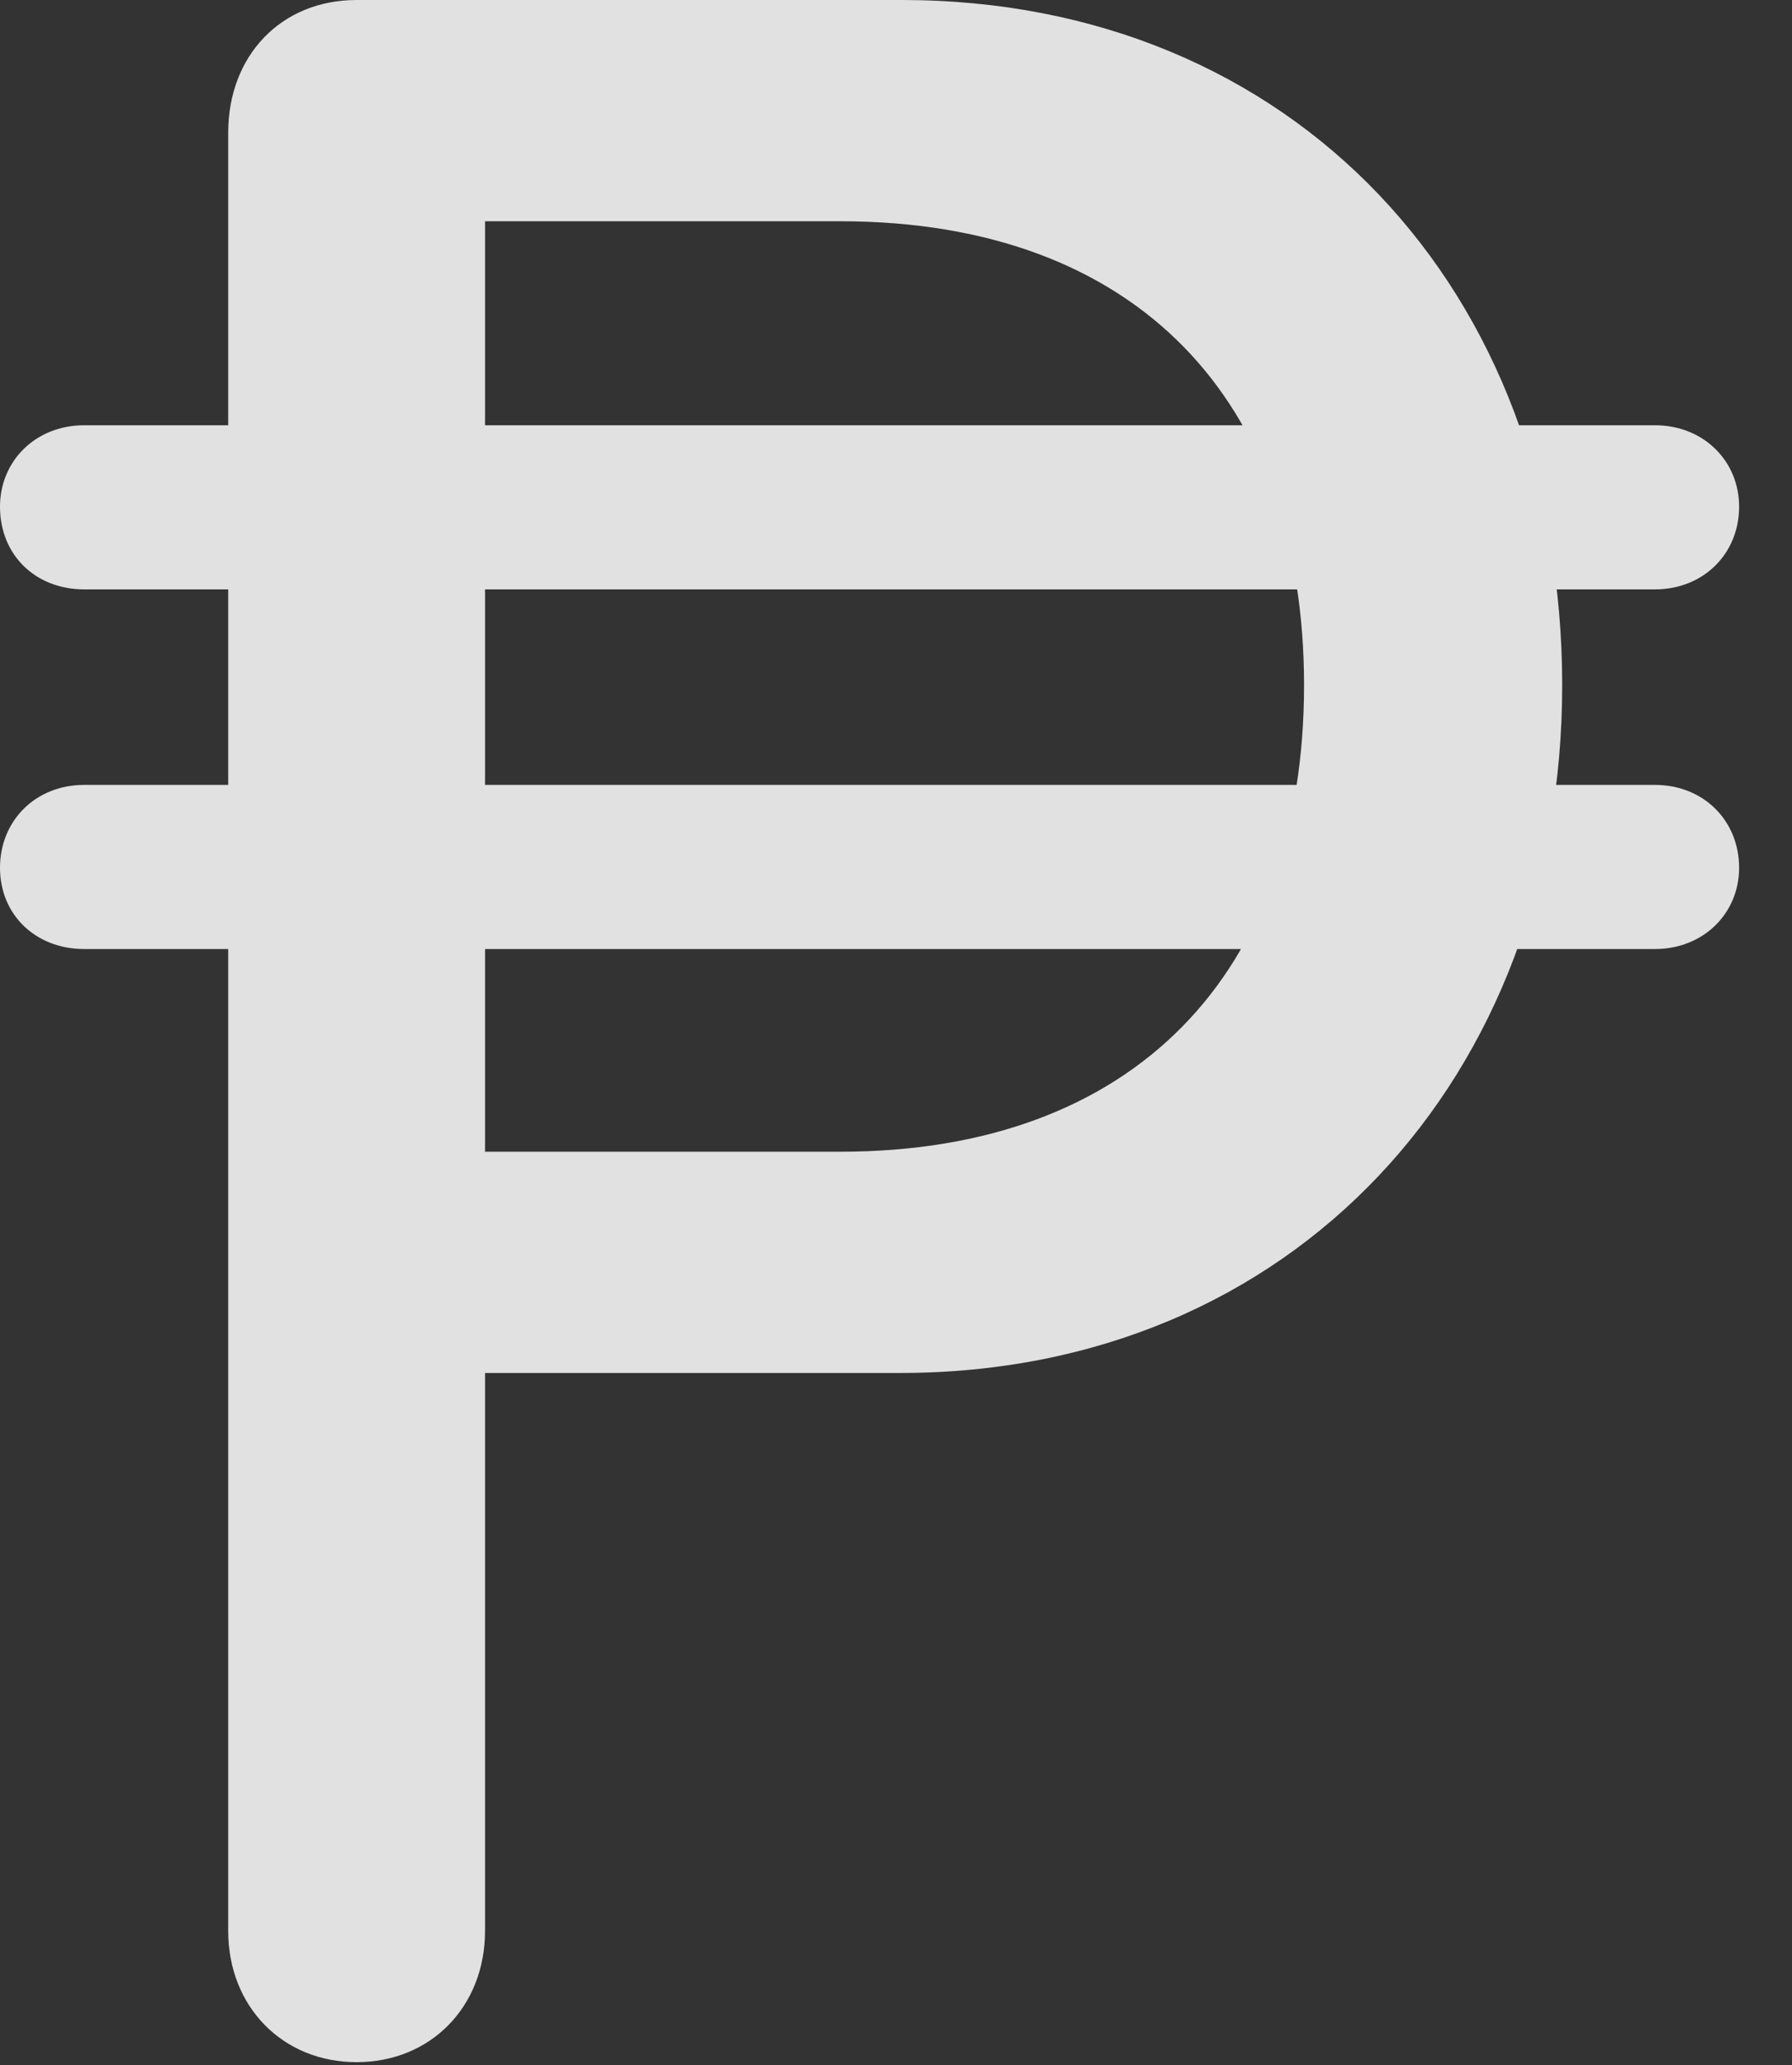 <?xml version="1.0" encoding="UTF-8"?>
<!--Generator: Apple Native CoreSVG 326-->
<!DOCTYPE svg
PUBLIC "-//W3C//DTD SVG 1.1//EN"
       "http://www.w3.org/Graphics/SVG/1.1/DTD/svg11.dtd">
<svg version="1.1" xmlns="http://www.w3.org/2000/svg" xmlns:xlink="http://www.w3.org/1999/xlink" viewBox="0 0 12.266 14.131">
 <rect x="0" y="0" width="12.266" height="14.131" fill="#333333" stroke="none"/>
 <g>
  <rect height="14.131" opacity="0" width="12.266" x="0" y="0"/>
  <path d="M2.441 14.111C2.949 14.111 3.32 13.73 3.32 13.213L3.32 9.395L6.162 9.395C8.857 9.395 10.693 7.363 10.693 4.688C10.693 1.992 8.857 0 6.172 0L2.441 0C1.924 0 1.562 0.381 1.562 0.908L1.562 13.213C1.562 13.73 1.934 14.111 2.441 14.111ZM3.32 7.881L3.32 1.514L5.752 1.514C7.783 1.514 8.926 2.744 8.926 4.688C8.926 6.66 7.764 7.881 5.752 7.881ZM0 3.467C0 3.799 0.244 4.033 0.576 4.033L11.328 4.033C11.66 4.033 11.904 3.789 11.904 3.467C11.904 3.154 11.66 2.91 11.328 2.91L0.576 2.91C0.244 2.91 0 3.154 0 3.467ZM0 5.938C0 6.26 0.244 6.494 0.576 6.494L11.328 6.494C11.66 6.494 11.904 6.25 11.904 5.938C11.904 5.615 11.66 5.371 11.328 5.371L0.576 5.371C0.244 5.371 0 5.615 0 5.938Z" fill="white" fill-opacity="0.85"/>
 </g>
</svg>
